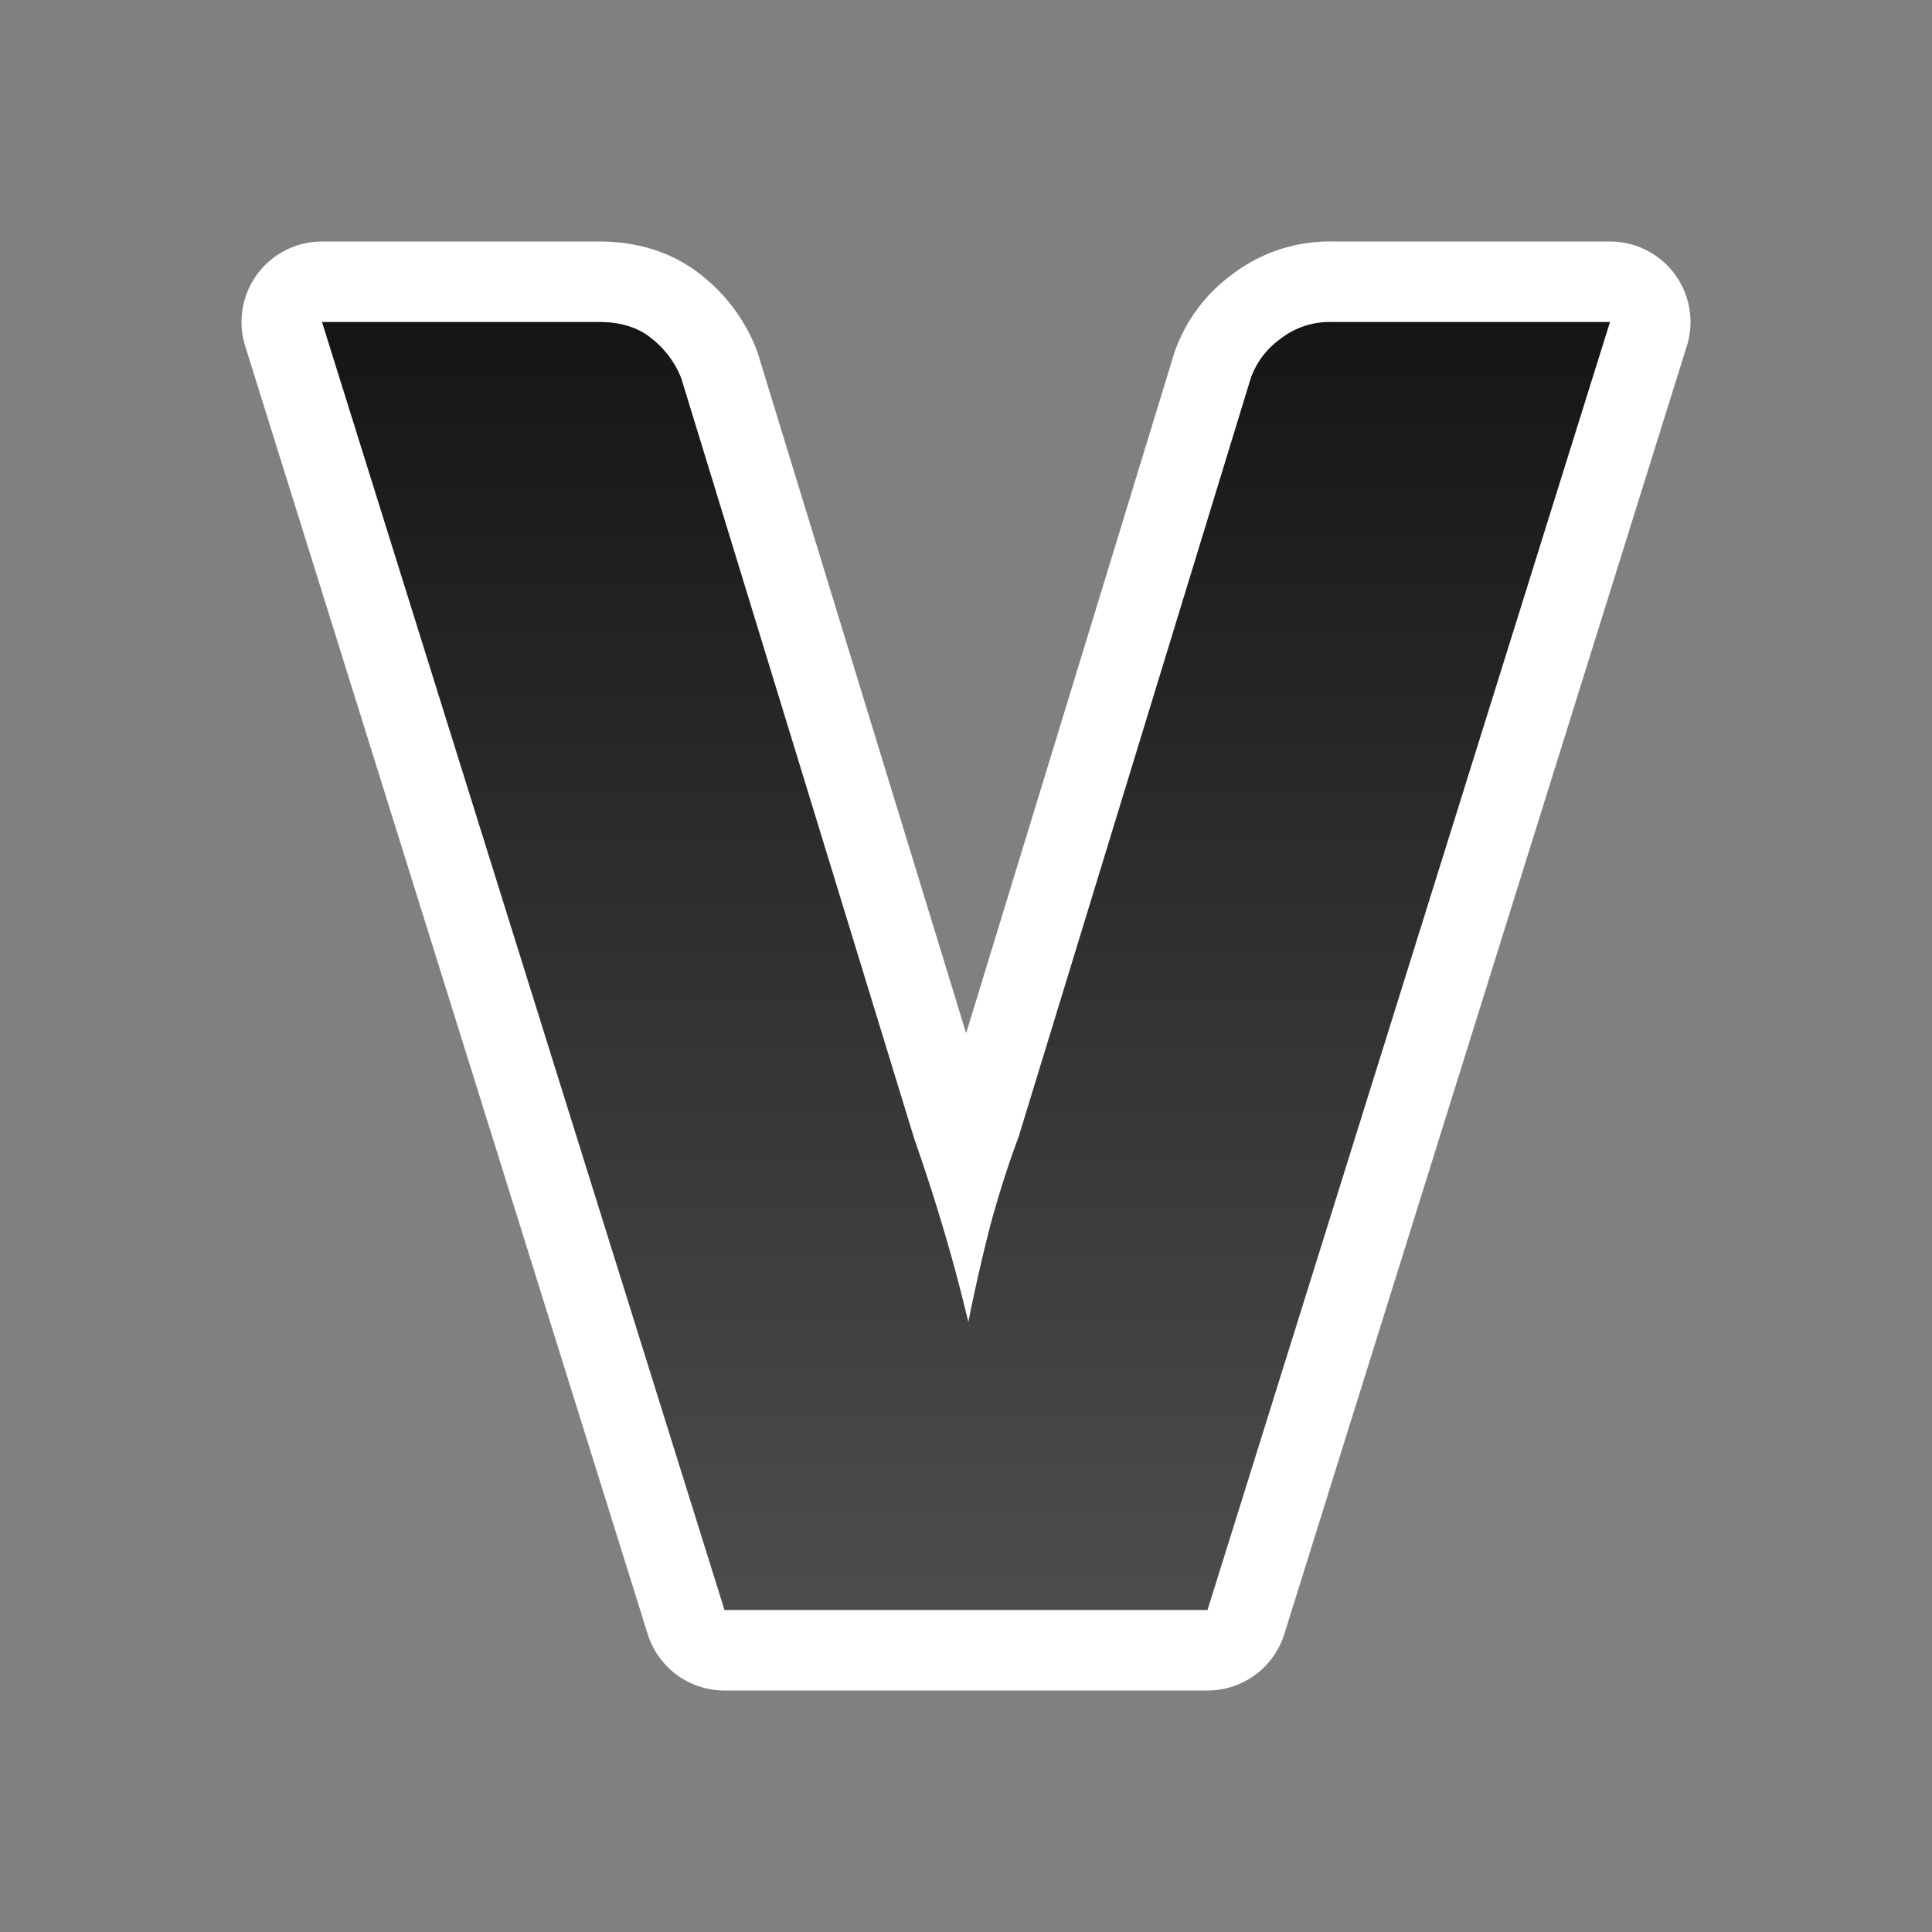 <svg xmlns="http://www.w3.org/2000/svg" xmlns:xlink="http://www.w3.org/1999/xlink" viewBox="0 0 24 24"><rect x="0" y="0" width="24" height="24" fill="#808080" stroke="none"/><defs><linearGradient id="a"><stop offset="0" stop-color="#151515"/><stop offset="1" stop-color="#4d4d4d"/></linearGradient><linearGradient xlink:href="#a" id="b" x1="12" y1="4" x2="12" y2="20" gradientUnits="userSpaceOnUse"/></defs><path d="M4 4l5 16h6l5-16h-3.455a.994.994 0 00-.649.217 1.013 1.013 0 00-.359.482l-2.883 9.422c-.123.33-.24.69-.347 1.084-.1.386-.193.791-.278 1.217-.1-.418-.208-.82-.324-1.205a24.397 24.397 0 00-.348-1.072L8.463 4.699a1.176 1.176 0 00-.383-.506C7.918 4.065 7.706 4 7.443 4z" fill="#fff" stroke="#fff" stroke-width="2" stroke-linejoin="round"/><path d="M4 4l5 16h6l5-16h-3.455a.994.994 0 00-.649.217 1.013 1.013 0 00-.359.482l-2.883 9.422c-.123.33-.24.69-.347 1.084-.1.386-.193.791-.278 1.217-.1-.418-.208-.82-.324-1.205a24.397 24.397 0 00-.348-1.072L8.463 4.699a1.176 1.176 0 00-.383-.506C7.918 4.065 7.706 4 7.443 4z" fill="url(#b)"/></svg>